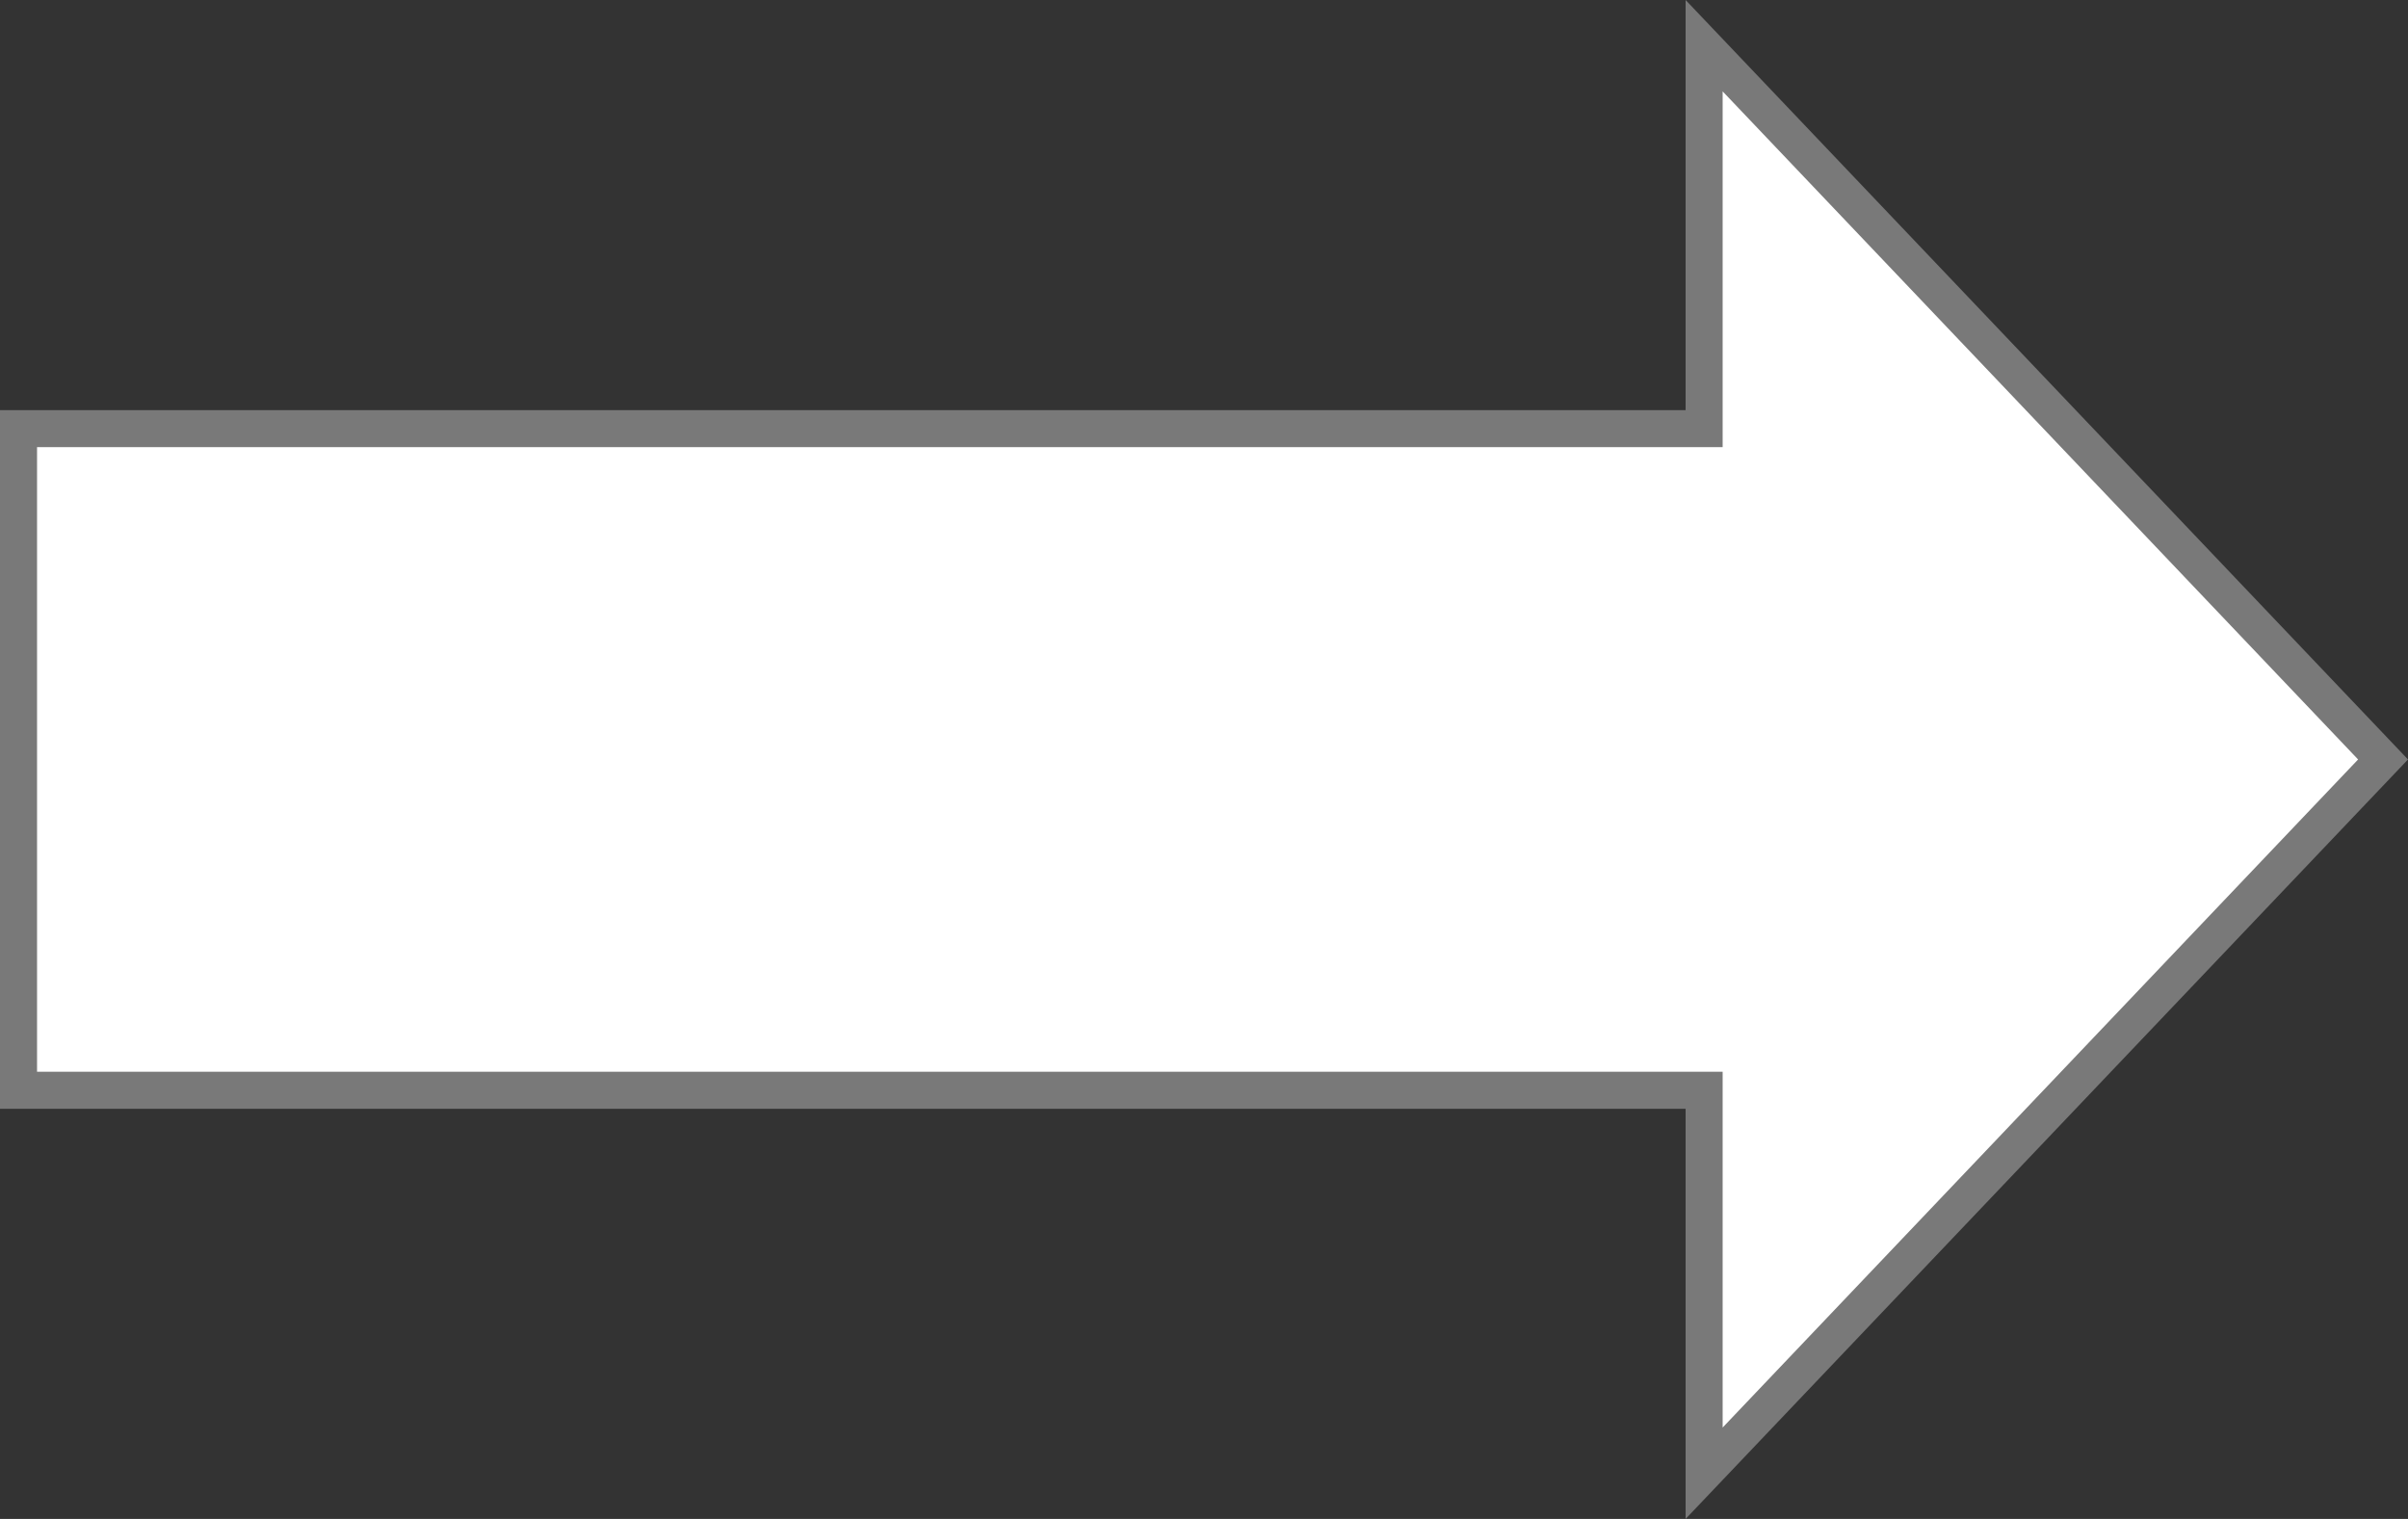 ﻿<?xml version="1.0" encoding="utf-8"?>
<svg version="1.1" xmlns:xlink="http://www.w3.org/1999/xlink" width="65px" height="41px" xmlns="http://www.w3.org/2000/svg">
  <rect width="100%" height="100%" fill="#333333" stroke="none"/>
  <g transform="matrix(1 0 0 1 -407 -2680 )">
    <path d="M 453 2719.766  L 471.327 2700.5  L 453 2681.234  L 453 2691.57  L 407.5 2691.57  L 407.5 2709.43  L 453 2709.43  L 453 2719.766  Z " fill-rule="nonzero" fill="#ffffff" stroke="none" />
    <path d="M 452.5 2721  L 472 2700.5  L 452.5 2680  L 452.5 2691.07  L 407 2691.07  L 407 2709.93  L 452.5 2709.93  L 452.5 2721  Z M 470.653 2700.5  L 453.5 2718.533  L 453.5 2708.93  L 408 2708.93  L 408 2692.07  L 453.5 2692.07  L 453.5 2682.467  L 470.653 2700.5  Z " fill-rule="nonzero" fill="#797979" stroke="none" />
  </g>
</svg>